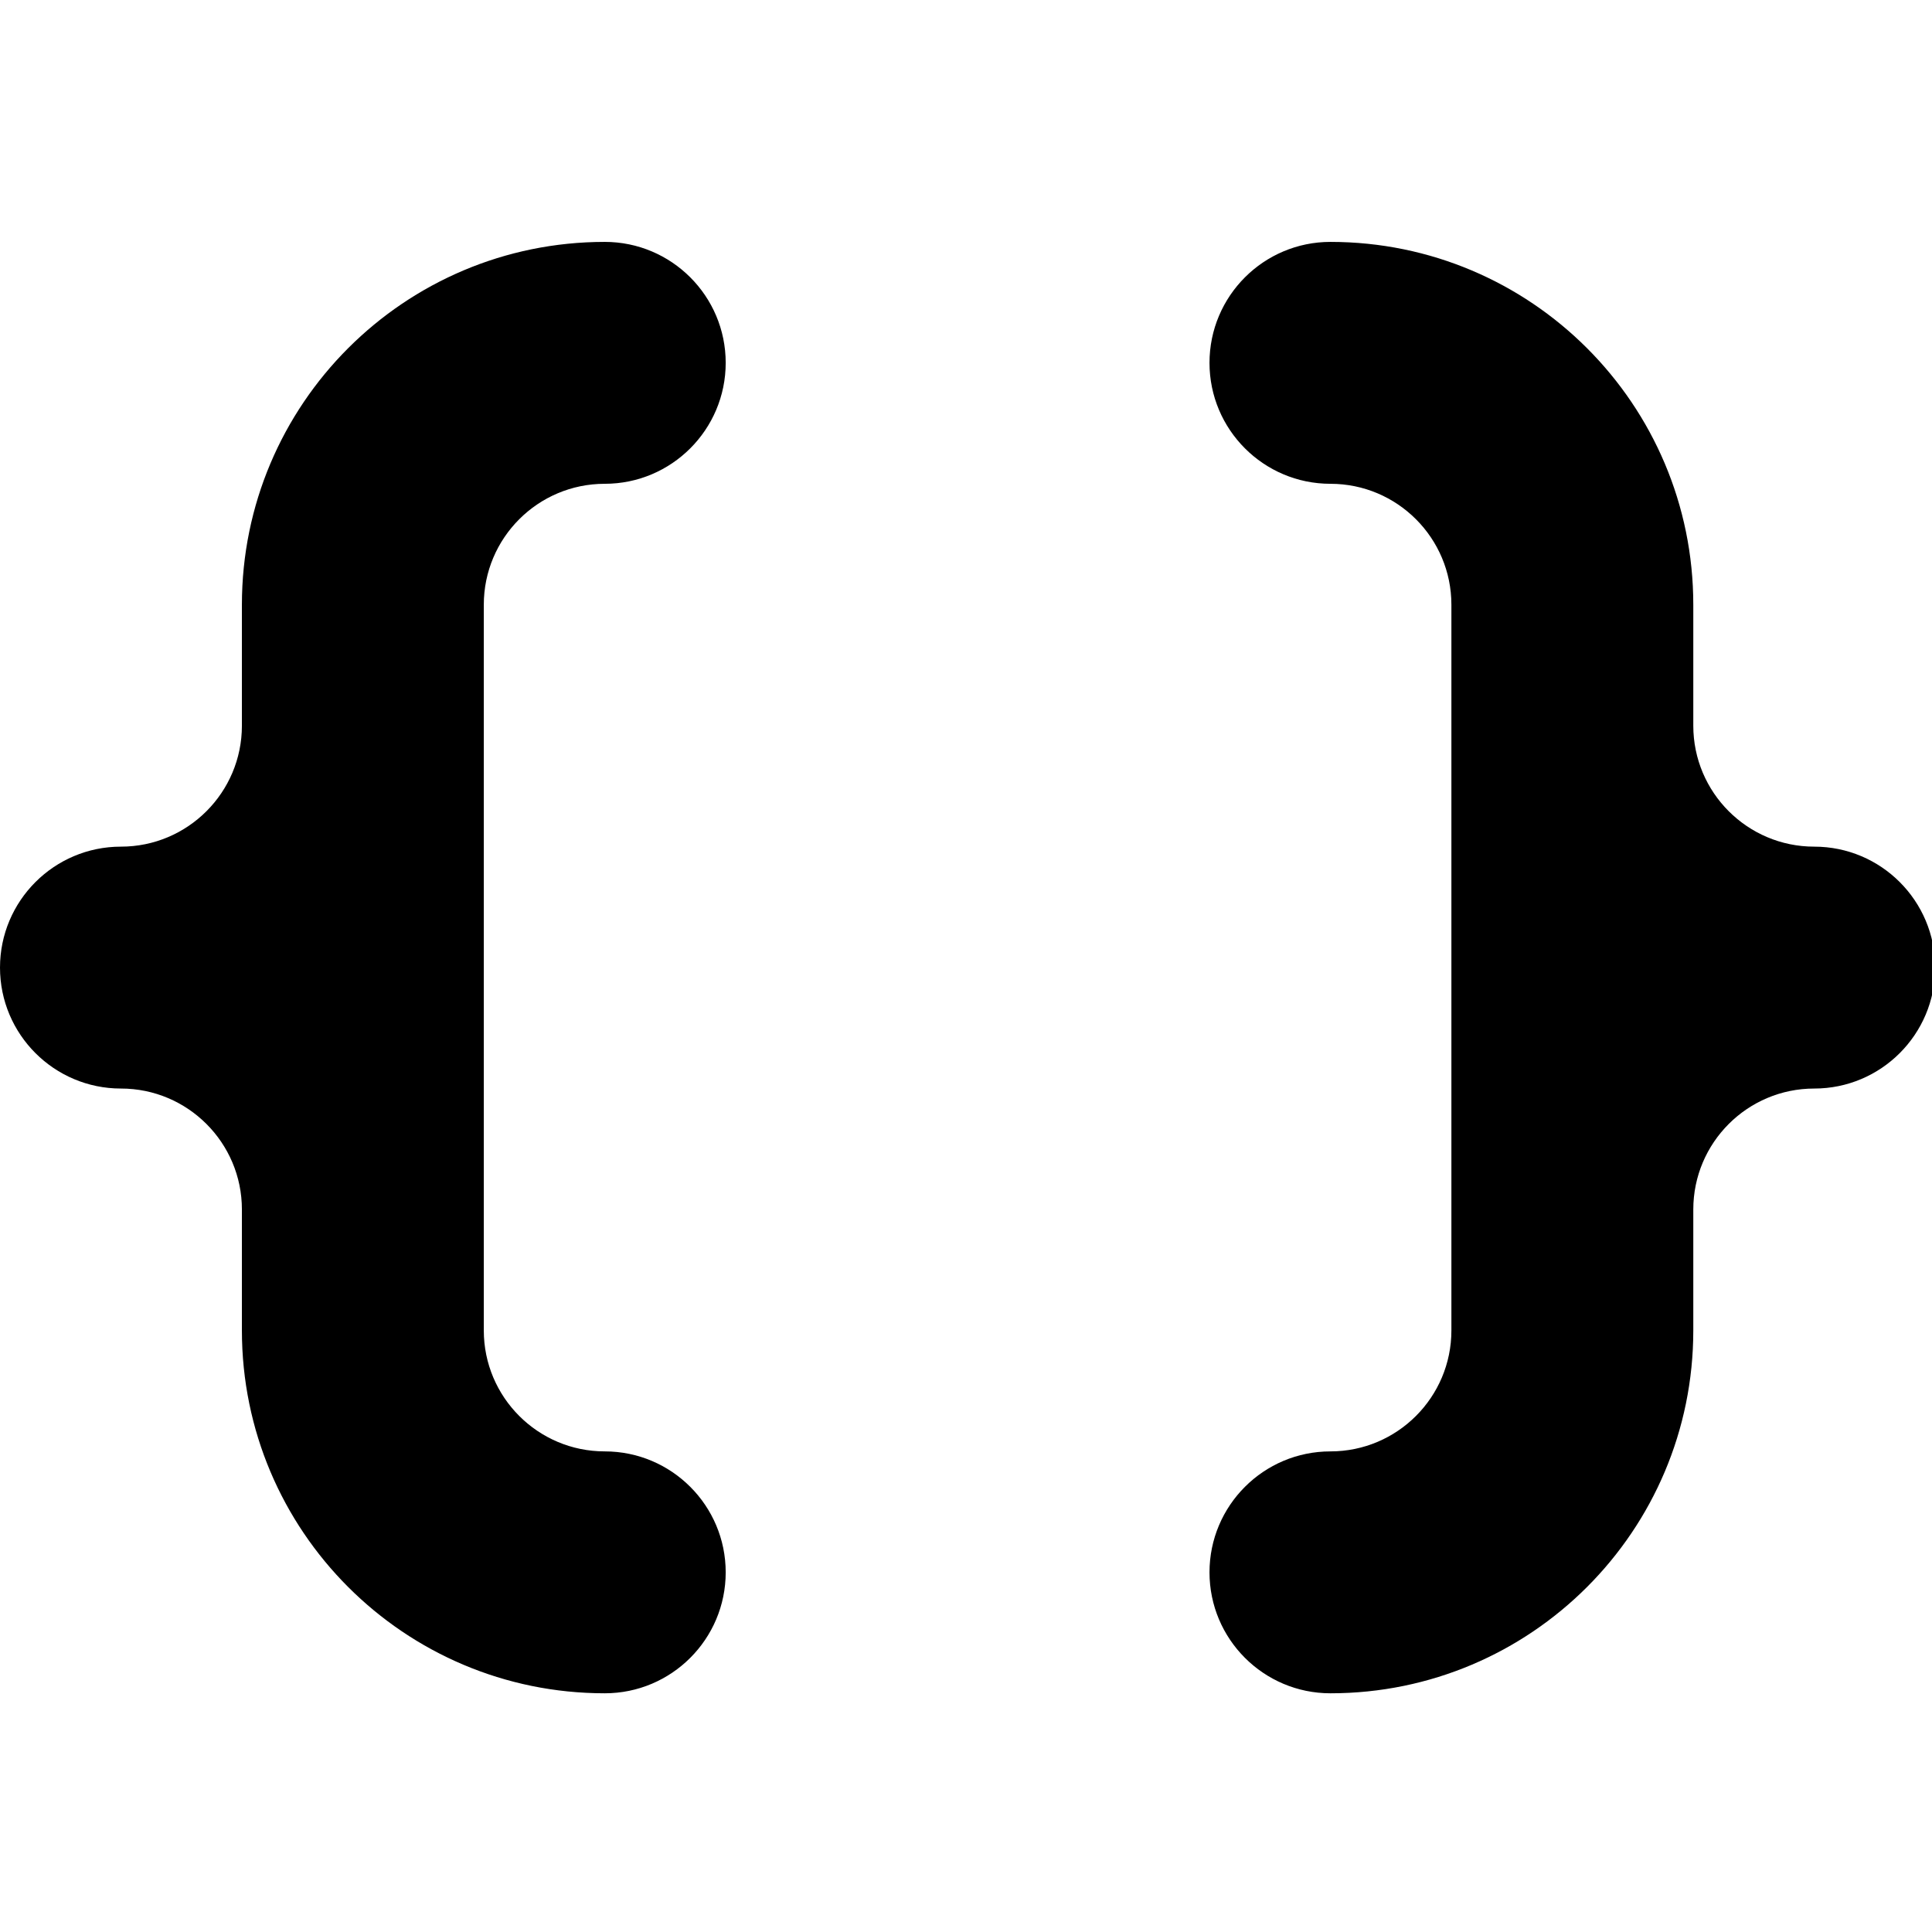 <svg width="16" height="16" viewBox="0 0 4.233 4.233" xmlns="http://www.w3.org/2000/svg">
<path transform="scale(.265)" d="m5 2c-1.657 0-3 1.343-3 3v1c0 0.552-0.448 1-1 1-0.552 0-1 0.448-1 1s0.448 1 1 1c0.552 0 1 0.448 1 1v1c-1e-7 1.657 1.343 3 3 3 0.552 0 1-0.448 1-1s-0.448-1-1-1-1-0.448-1-1v-6c0-0.552 0.448-1 1-1 0.552 0 1-0.448 1-1 0-0.552-0.448-1-1-1zm6 0c-0.552 0-1 0.448-1 1 0 0.552 0.448 1 1 1s1 0.448 1 1v6c0 0.552-0.448 1-1 1s-1 0.448-1 1 0.448 1 1 1c1.657 0 3-1.343 3-3v-1c0-0.552 0.448-1 1-1s1-0.448 1-1-0.448-1-1-1-1-0.448-1-1v-1c0-1.657-1.343-3-3-3z"/>
</svg>
